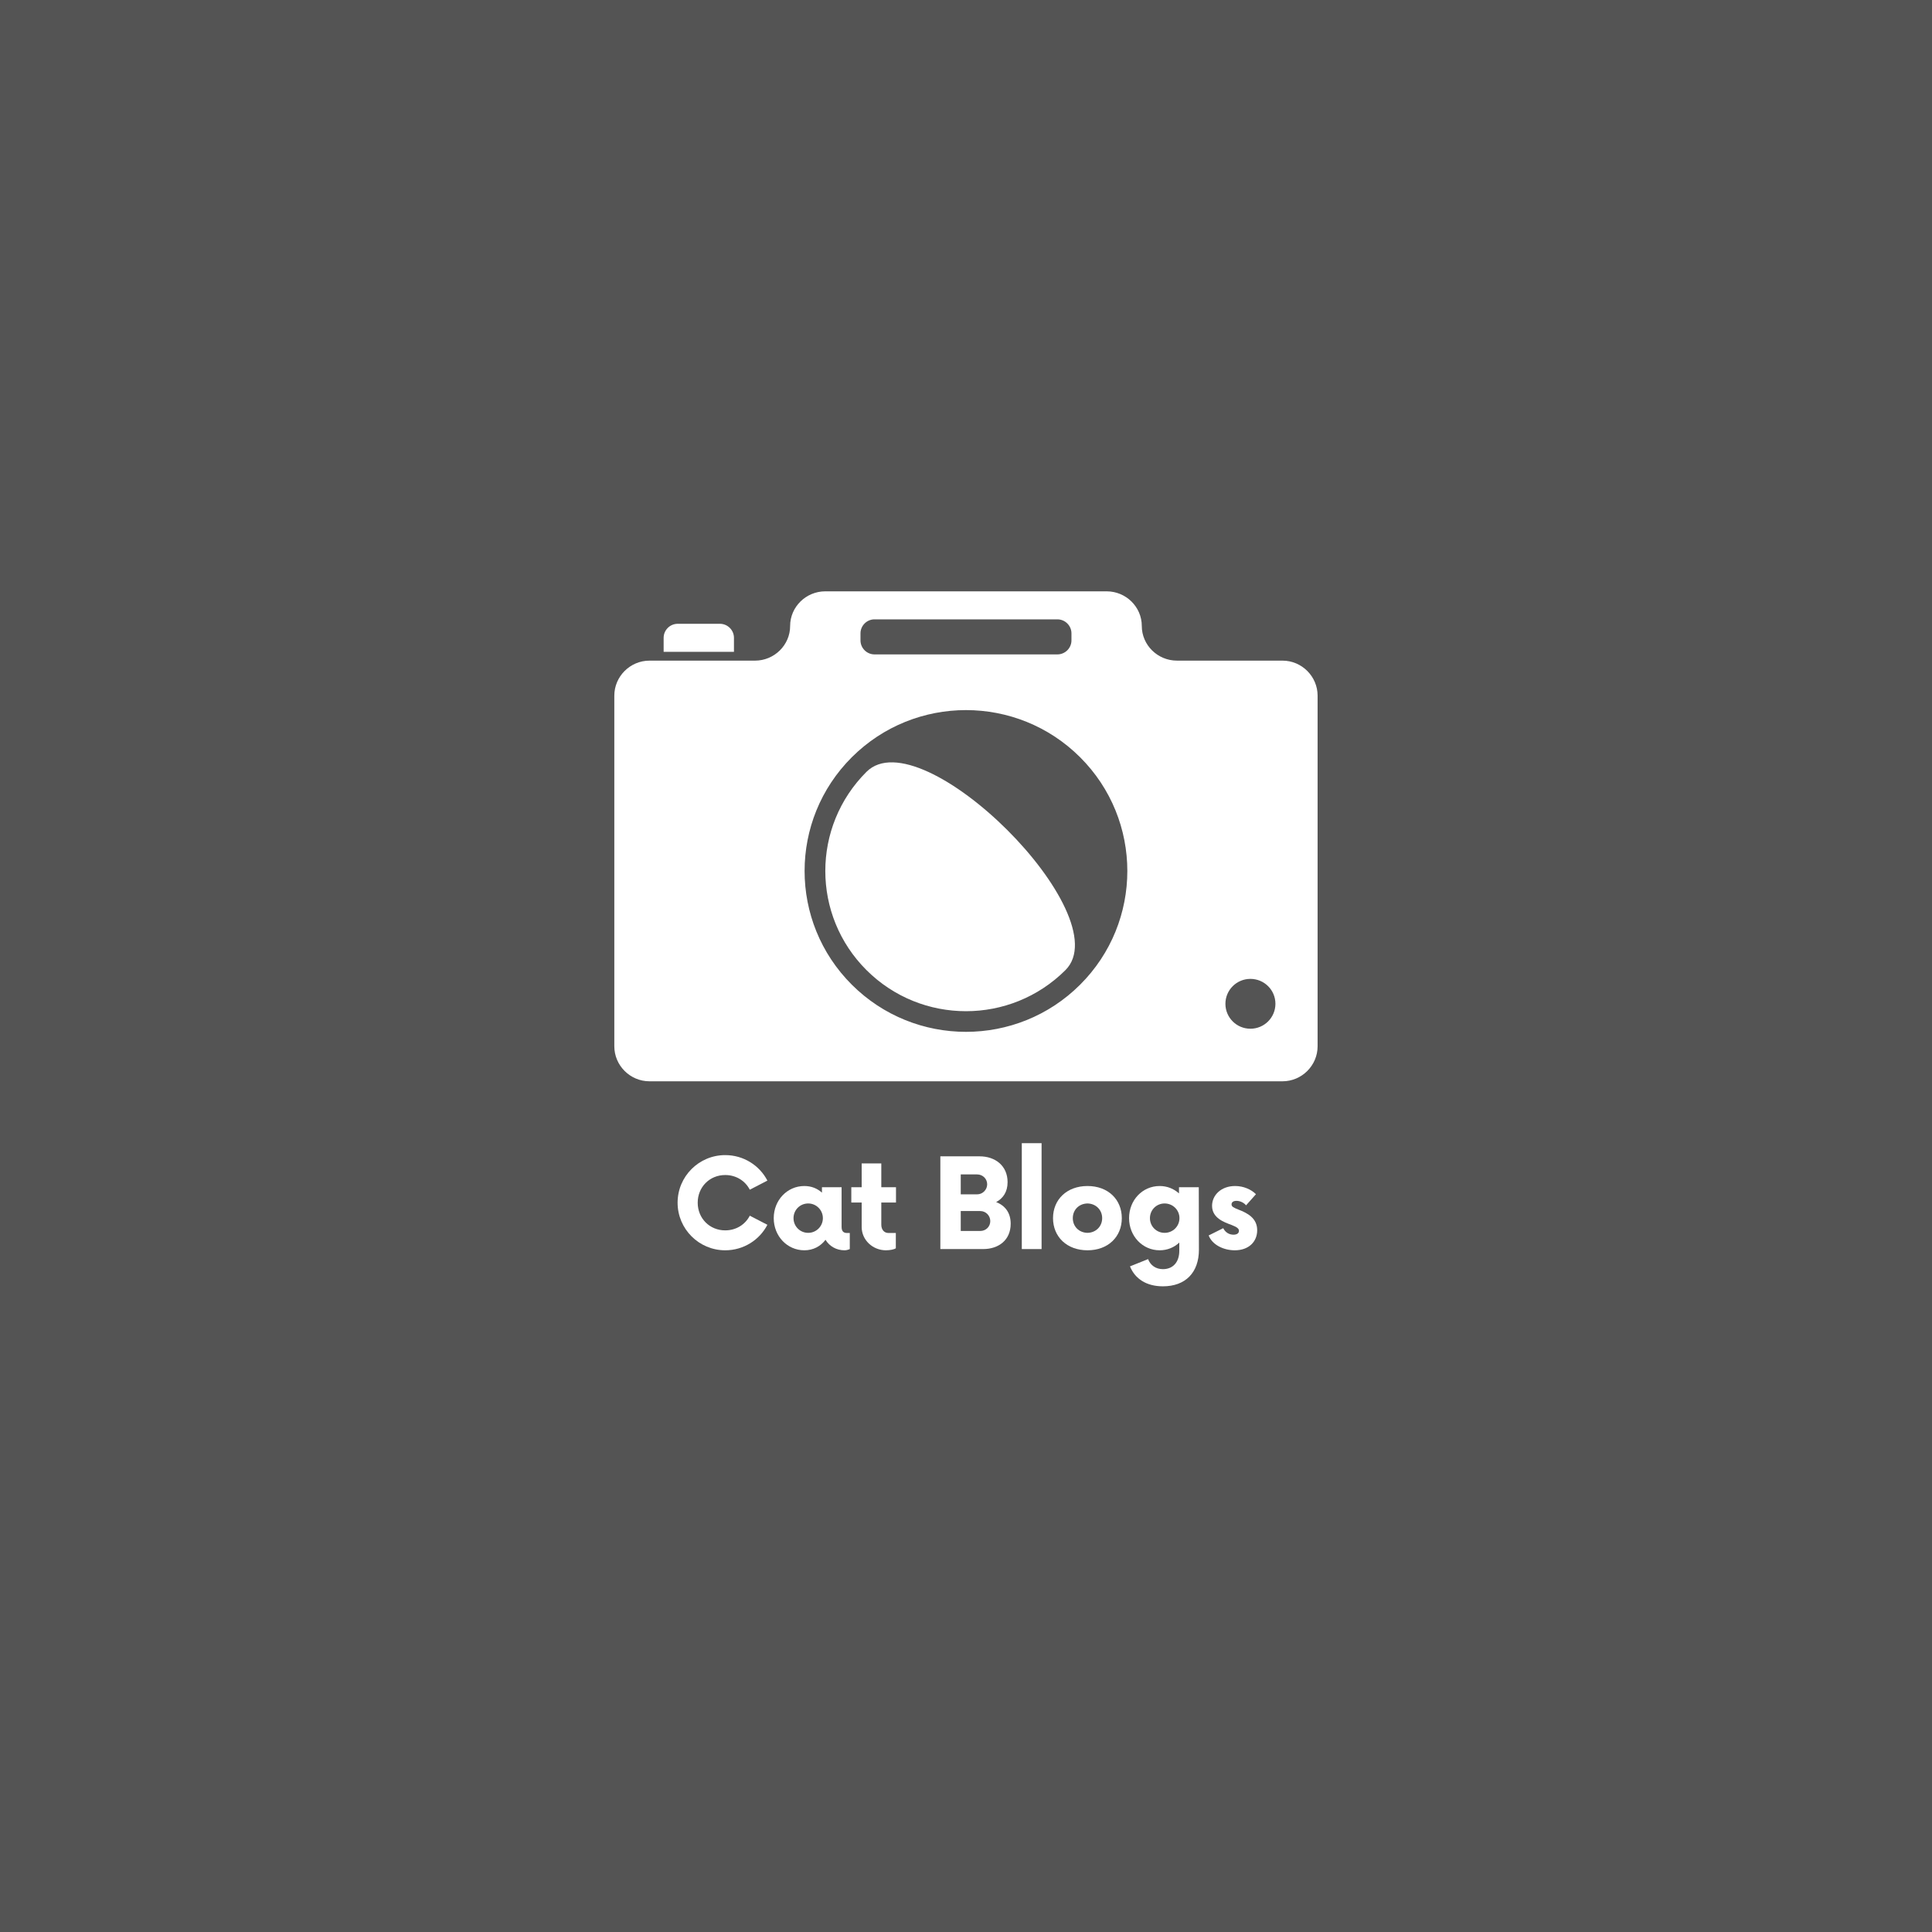 <?xml version="1.0" encoding="UTF-8"?>
<svg xmlns="http://www.w3.org/2000/svg" xmlns:xlink="http://www.w3.org/1999/xlink" width="375pt" height="375pt" viewBox="0 0 375 375" version="1.2">
<defs>
<g>
<symbol overflow="visible" id="glyph0-0">
<path style="stroke:none;" d="M 10.352 0.238 C 13.922 0.238 17.012 -1.77 18.539 -4.711 L 15.121 -6.48 C 14.25 -4.77 12.48 -3.629 10.352 -3.629 C 7.32 -3.629 5.012 -5.969 5.012 -9 C 5.012 -12.031 7.32 -14.371 10.352 -14.371 C 12.48 -14.371 14.25 -13.23 15.121 -11.52 L 18.539 -13.289 C 17.012 -16.23 13.922 -18.238 10.352 -18.238 C 5.25 -18.238 1.109 -14.102 1.109 -9 C 1.109 -3.898 5.25 0.238 10.352 0.238 Z M 10.352 0.238 "/>
</symbol>
<symbol overflow="visible" id="glyph0-1">
<path style="stroke:none;" d="M 15.148 -3.121 C 14.641 -3.121 14.102 -3.301 14.102 -4.289 L 14.102 -12 L 10.289 -12 L 10.289 -10.949 C 9.391 -11.762 8.25 -12.238 6.871 -12.238 C 3.539 -12.238 0.93 -9.48 0.93 -6 C 0.93 -2.52 3.539 0.238 6.871 0.238 C 8.609 0.238 10.02 -0.539 10.98 -1.801 C 11.73 -0.57 13.051 0.238 14.672 0.238 C 15.059 0.238 15.422 0.121 15.691 0 L 15.691 -3.121 Z M 7.621 -3.148 C 6.031 -3.148 4.77 -4.41 4.77 -6 C 4.77 -7.59 6.031 -8.852 7.621 -8.852 C 9.18 -8.852 10.469 -7.59 10.469 -6 C 10.469 -4.41 9.18 -3.148 7.621 -3.148 Z M 7.621 -3.148 "/>
</symbol>
<symbol overflow="visible" id="glyph0-2">
<path style="stroke:none;" d="M 9 -9.031 L 9 -12 L 6.148 -12 L 6.148 -16.621 L 2.34 -16.621 L 2.34 -12 L 0.328 -12 L 0.328 -9.031 L 2.34 -9.031 L 2.34 -4.289 C 2.34 -1.738 4.5 0.238 7.051 0.238 C 7.859 0.238 8.672 0.059 8.969 -0.148 L 8.969 -3.121 L 7.531 -3.121 C 6.719 -3.121 6.148 -3.75 6.148 -4.738 L 6.148 -9.031 Z M 9 -9.031 "/>
</symbol>
<symbol overflow="visible" id="glyph0-3">
<path style="stroke:none;" d="M 12.602 -9.121 C 13.949 -9.84 14.82 -11.102 14.82 -12.988 C 14.82 -16.172 12.422 -18 9.391 -18 L 1.77 -18 L 1.77 0 L 10.078 0 C 13.078 0 15.422 -1.738 15.422 -4.922 C 15.422 -7.109 14.281 -8.461 12.602 -9.121 Z M 10.859 -12.57 C 10.859 -11.52 9.988 -10.621 8.91 -10.621 L 5.73 -10.621 L 5.73 -14.488 L 8.91 -14.488 C 9.988 -14.488 10.859 -13.648 10.859 -12.57 Z M 9.512 -3.512 L 5.73 -3.512 L 5.73 -7.379 L 9.512 -7.379 C 10.621 -7.379 11.461 -6.48 11.461 -5.43 C 11.461 -4.352 10.621 -3.512 9.512 -3.512 Z M 9.512 -3.512 "/>
</symbol>
<symbol overflow="visible" id="glyph0-4">
<path style="stroke:none;" d="M 1.77 0 L 5.609 0 L 5.609 -20.551 L 1.77 -20.551 Z M 1.77 0 "/>
</symbol>
<symbol overflow="visible" id="glyph0-5">
<path style="stroke:none;" d="M 7.621 0.238 C 11.641 0.238 14.281 -2.398 14.281 -6 C 14.281 -9.602 11.641 -12.238 7.621 -12.238 C 3.602 -12.238 0.93 -9.602 0.93 -6 C 0.93 -2.398 3.602 0.238 7.621 0.238 Z M 7.621 -3.148 C 5.969 -3.18 4.77 -4.379 4.77 -6 C 4.77 -7.621 5.969 -8.82 7.621 -8.852 C 9.238 -8.82 10.469 -7.621 10.469 -6 C 10.469 -4.379 9.238 -3.18 7.621 -3.148 Z M 7.621 -3.148 "/>
</symbol>
<symbol overflow="visible" id="glyph0-6">
<path style="stroke:none;" d="M 14.461 -12 L 10.621 -12 L 10.621 -10.801 C 9.629 -11.699 8.34 -12.238 6.871 -12.238 C 3.539 -12.238 0.93 -9.512 0.93 -6 C 0.93 -2.52 3.539 0.238 6.871 0.238 C 8.371 0.238 9.691 -0.328 10.68 -1.262 L 10.68 0.328 C 10.68 2.551 9.449 3.898 7.5 3.898 C 6.121 3.898 5.07 3.148 4.621 1.949 L 1.109 3.359 C 2.102 5.82 4.352 7.23 7.5 7.23 C 11.879 7.23 14.488 4.559 14.488 0.121 Z M 7.828 -3.148 C 6.238 -3.148 4.98 -4.41 4.98 -6 C 4.98 -7.59 6.238 -8.852 7.828 -8.852 C 9.422 -8.852 10.711 -7.59 10.711 -6 C 10.711 -4.41 9.422 -3.148 7.828 -3.148 Z M 7.828 -3.148 "/>
</symbol>
<symbol overflow="visible" id="glyph0-7">
<path style="stroke:none;" d="M 5.641 0.238 C 8.34 0.238 9.988 -1.41 9.988 -3.66 C 9.988 -6.059 8.012 -7.02 6.301 -7.68 C 5.43 -8.039 5.012 -8.219 5.012 -8.672 C 5.012 -9.059 5.309 -9.359 5.969 -9.359 C 6.75 -9.359 7.469 -8.941 7.828 -8.488 L 9.75 -10.648 C 8.852 -11.551 7.379 -12.238 5.699 -12.238 C 2.969 -12.238 1.23 -10.441 1.23 -8.398 C 1.23 -6 3.629 -5.191 5.012 -4.68 C 6.09 -4.262 6.449 -3.961 6.449 -3.539 C 6.449 -3.059 6.031 -2.789 5.398 -2.789 C 4.77 -2.789 3.93 -3.031 3.391 -4.051 L 0.57 -2.641 C 1.289 -0.781 3.512 0.238 5.641 0.238 Z M 5.641 0.238 "/>
</symbol>
<symbol overflow="visible" id="glyph1-0">
<path style="stroke:none;" d=""/>
</symbol>
</g>
<clipPath id="clip1">
  <path d="M 119.238 114.707 L 255.738 114.707 L 255.738 209.957 L 119.238 209.957 Z M 119.238 114.707 "/>
</clipPath>
</defs>
<g id="surface1">
<rect x="0" y="0" width="375" height="375" style="fill:rgb(100%,100%,100%);fill-opacity:1;stroke:none;"/>
<rect x="0" y="0" width="375" height="375" style="fill:rgb(100%,100%,100%);fill-opacity:1;stroke:none;"/>
<rect x="0" y="0" width="375" height="375" style="fill:rgb(32.939%,32.939%,32.939%);fill-opacity:1;stroke:none;"/>
<g clip-path="url(#clip1)" clip-rule="nonzero">
<path style=" stroke:none;fill-rule:nonzero;fill:rgb(100%,100%,100%);fill-opacity:1;" d="M 206.801 188.301 C 196.137 198.934 178.852 198.93 168.188 188.301 C 157.527 177.672 157.527 160.438 168.188 149.809 C 178.852 139.18 217.461 177.668 206.801 188.301 Z M 255.746 135.035 L 255.746 203.074 C 255.746 206.816 252.676 209.879 248.926 209.879 L 126.062 209.879 C 122.312 209.879 119.238 206.816 119.238 203.074 L 119.238 135.035 C 119.238 131.293 122.312 128.23 126.062 128.23 L 146.539 128.23 C 150.293 128.23 153.363 125.203 153.363 121.504 C 153.363 117.801 156.438 114.777 160.191 114.777 L 214.797 114.777 C 218.551 114.777 221.621 117.801 221.621 121.5 C 221.621 125.199 224.691 128.227 228.445 128.227 L 248.926 128.227 C 252.676 128.227 255.746 131.293 255.746 135.035 Z M 167.02 124.297 C 167.02 125.797 168.246 127.02 169.746 127.02 L 205.238 127.02 C 206.738 127.02 207.969 125.797 207.969 124.297 L 207.969 122.938 C 207.969 121.441 206.738 120.215 205.238 120.215 L 169.746 120.215 C 168.246 120.215 167.02 121.441 167.02 122.938 Z M 209.641 146.973 C 197.41 134.781 177.574 134.781 165.344 146.973 C 153.113 159.168 153.113 178.941 165.344 191.133 C 177.574 203.328 197.41 203.332 209.645 191.133 C 221.875 178.941 221.871 159.168 209.641 146.973 Z M 247.559 194.836 C 247.559 192.16 245.387 190 242.703 190 C 240.023 190 237.852 192.164 237.852 194.836 C 237.852 197.508 240.023 199.676 242.703 199.676 C 245.383 199.676 247.559 197.508 247.559 194.836 Z M 142.461 126.523 L 142.461 123.801 C 142.461 122.305 141.234 121.078 139.73 121.078 L 131.543 121.078 C 130.039 121.078 128.812 122.305 128.812 123.801 L 128.812 126.523 Z M 142.461 126.523 "/>
</g>
<g style="fill:rgb(100%,100%,100%);fill-opacity:1;">
  <use xlink:href="#glyph0-0" x="130.412" y="242.443"/>
</g>
<g style="fill:rgb(100%,100%,100%);fill-opacity:1;">
  <use xlink:href="#glyph0-1" x="149.251" y="242.443"/>
</g>
<g style="fill:rgb(100%,100%,100%);fill-opacity:1;">
  <use xlink:href="#glyph0-2" x="164.911" y="242.443"/>
</g>
<g style="fill:rgb(100%,100%,100%);fill-opacity:1;">
  <use xlink:href="#glyph1-0" x="174.031" y="242.443"/>
</g>
<g style="fill:rgb(100%,100%,100%);fill-opacity:1;">
  <use xlink:href="#glyph0-3" x="180.751" y="242.443"/>
</g>
<g style="fill:rgb(100%,100%,100%);fill-opacity:1;">
  <use xlink:href="#glyph0-4" x="196.561" y="242.443"/>
</g>
<g style="fill:rgb(100%,100%,100%);fill-opacity:1;">
  <use xlink:href="#glyph0-5" x="203.461" y="242.443"/>
</g>
<g style="fill:rgb(100%,100%,100%);fill-opacity:1;">
  <use xlink:href="#glyph0-6" x="218.221" y="242.443"/>
</g>
<g style="fill:rgb(100%,100%,100%);fill-opacity:1;">
  <use xlink:href="#glyph0-7" x="234.031" y="242.443"/>
</g>
</g>
</svg>
